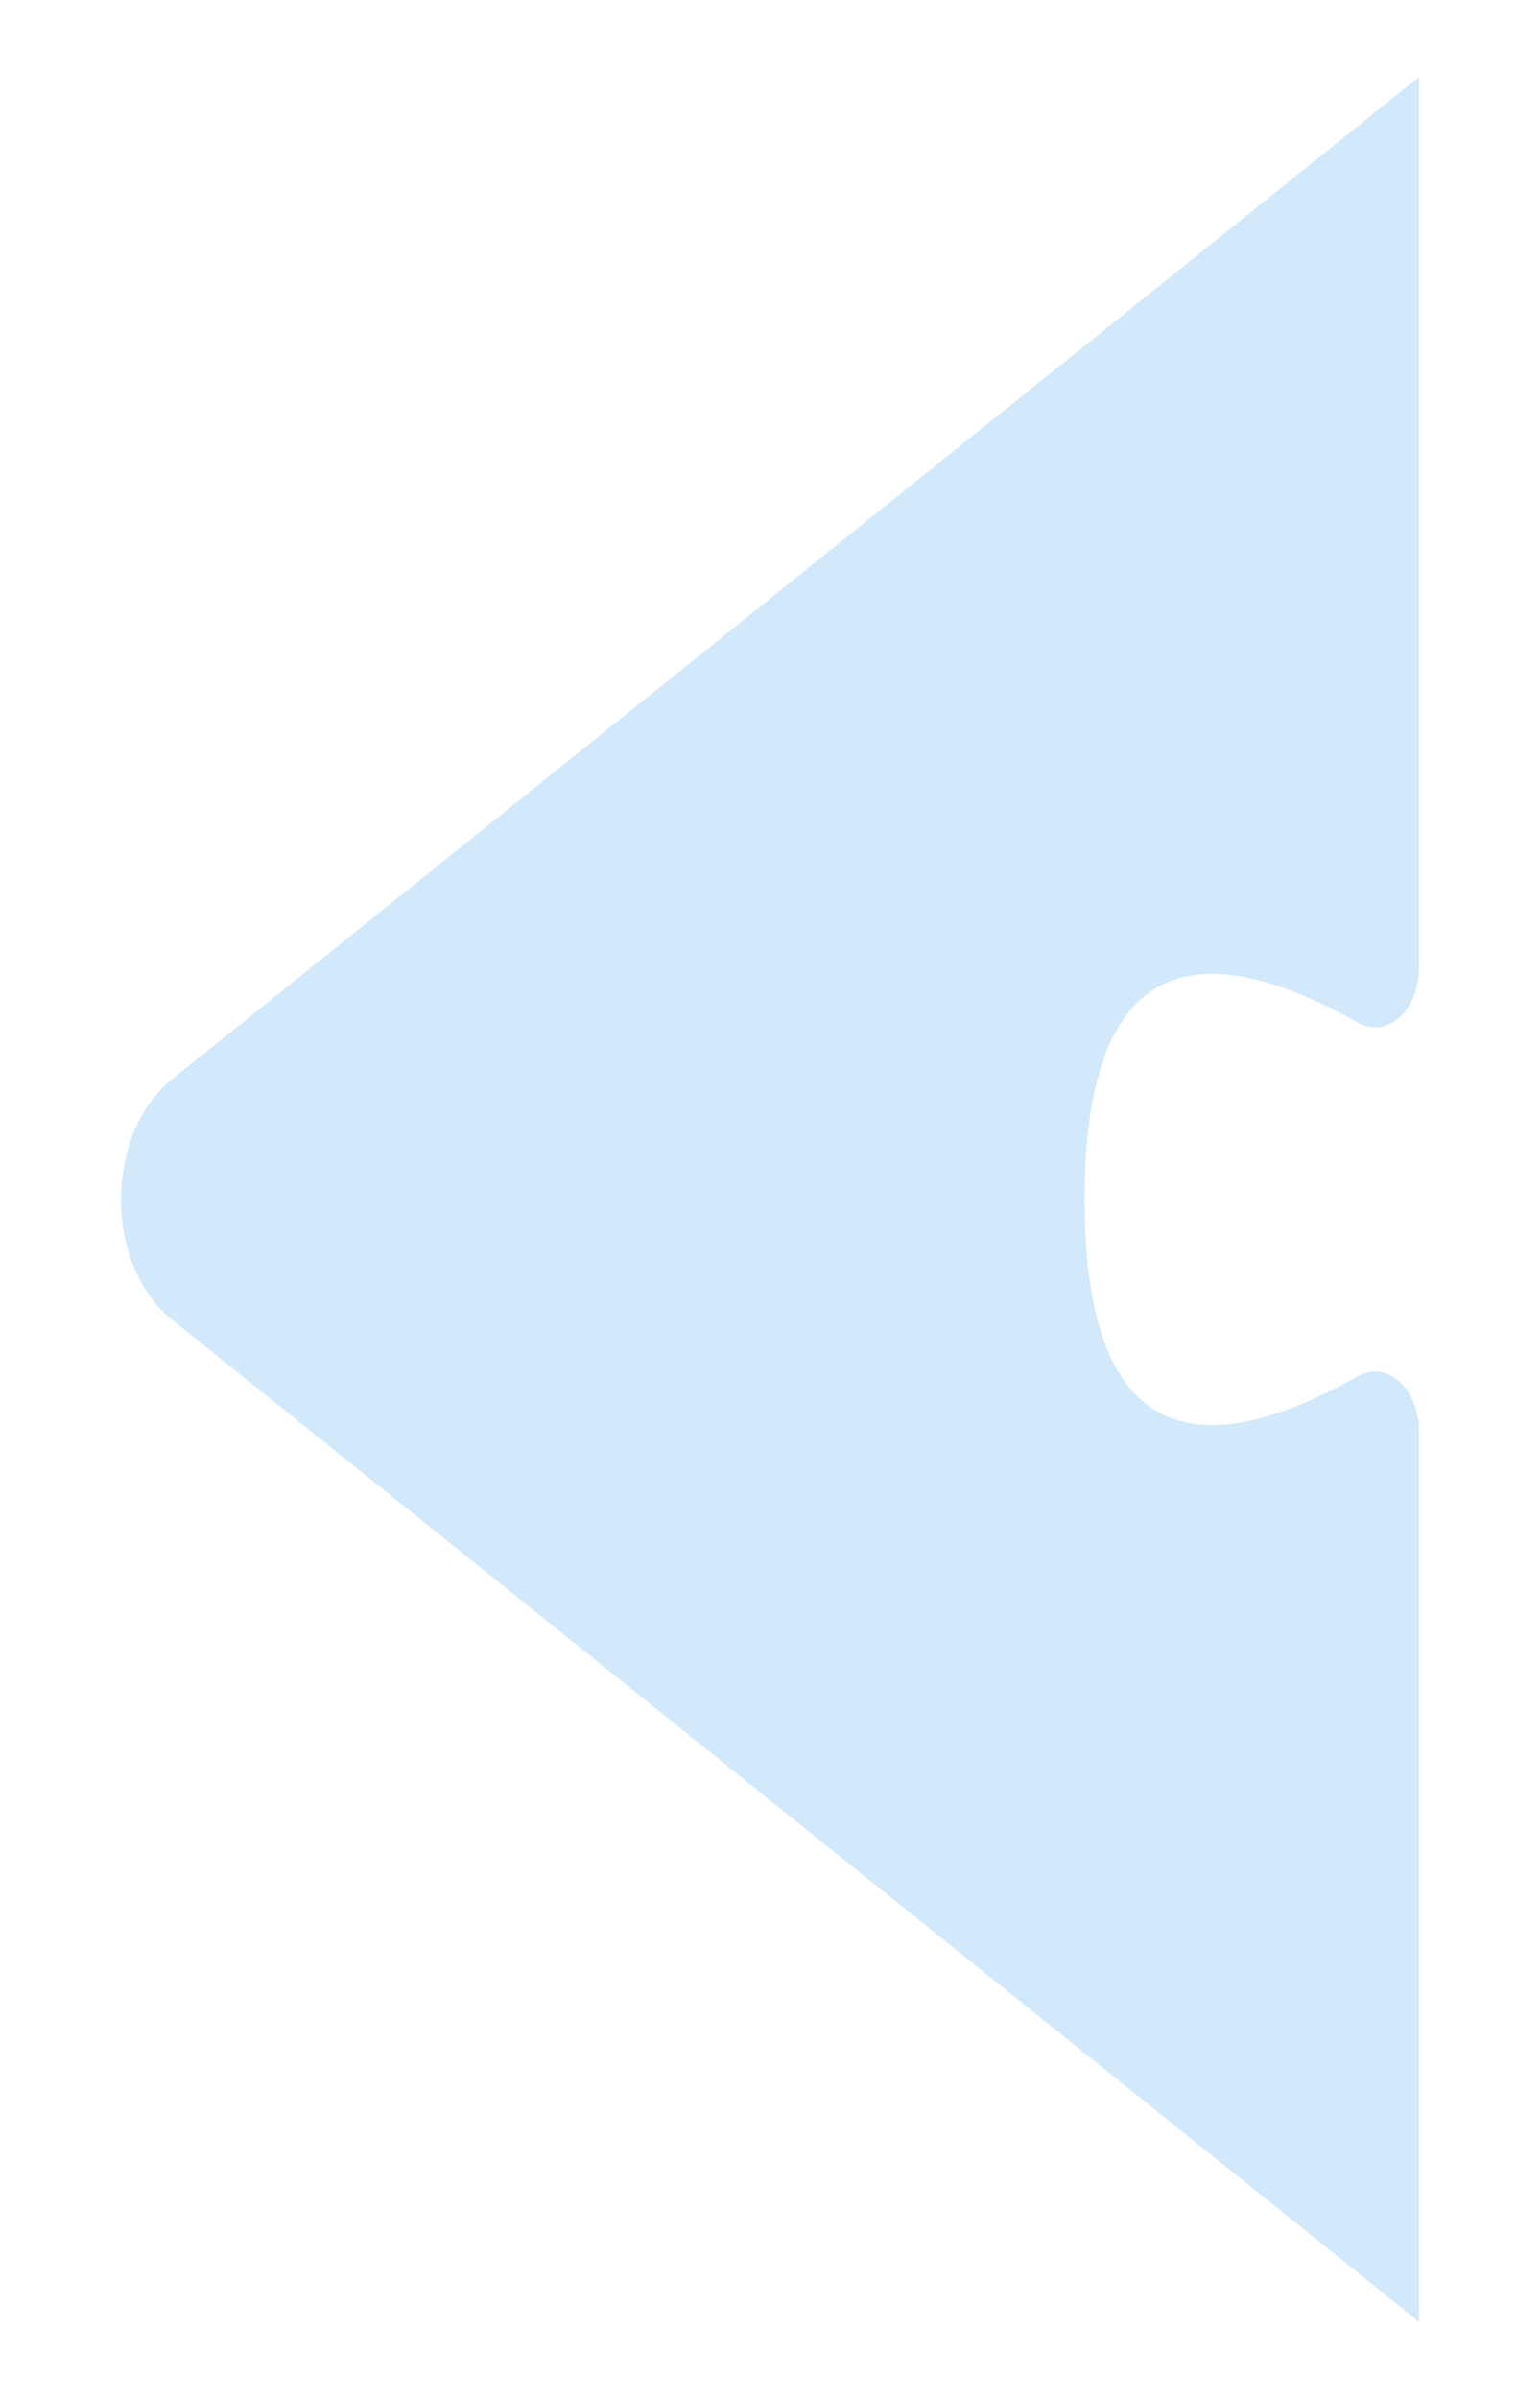<?xml version="1.0" encoding="UTF-8"?>
<svg width="140px" height="218px" viewBox="0 0 140 218" version="1.1" xmlns="http://www.w3.org/2000/svg" xmlns:xlink="http://www.w3.org/1999/xlink">
    <!-- Generator: Sketch 58 (84663) - https://sketch.com -->
    <title>Triangle</title>
    <desc>Created with Sketch.</desc>
    <defs>
        <filter x="-7.4%" y="-12.7%" width="114.7%" height="125.4%" filterUnits="objectBoundingBox" id="filter-1">
            <feGaussianBlur stdDeviation="5" in="SourceGraphic"></feGaussianBlur>
        </filter>
    </defs>
    <g id="Page-1" stroke="none" stroke-width="1" fill="none" fill-rule="evenodd" fill-opacity="0.2">
        <g id="Website-v1.0-(October)" transform="translate(-1247, -2023)" fill="#1B93E7" fill-rule="nonzero">
            <path d="M1327.869,2077.572 L1419,2191 L1338.059,2191 C1335.068,2191 1332.643,2189.21 1332.643,2187.002 C1332.643,2186.475 1332.784,2185.953 1333.058,2185.467 C1342.392,2168.889 1337.04,2160.6 1317,2160.6 C1296.96,2160.6 1291.608,2168.889 1300.942,2185.467 C1302.09,2187.506 1300.782,2189.846 1298.02,2190.694 C1297.361,2190.896 1296.655,2191 1295.941,2191 L1215,2191 L1306.131,2077.572 C1309.691,2073.14 1317.444,2071.678 1323.447,2074.307 C1325.268,2075.104 1326.789,2076.227 1327.869,2077.572 Z" id="Triangle" filter="url(#filter-1)" transform="translate(1317, 2132) scale(1, -1) rotate(270) translate(-1317, -2132) "></path>
        </g>
    </g>
</svg>